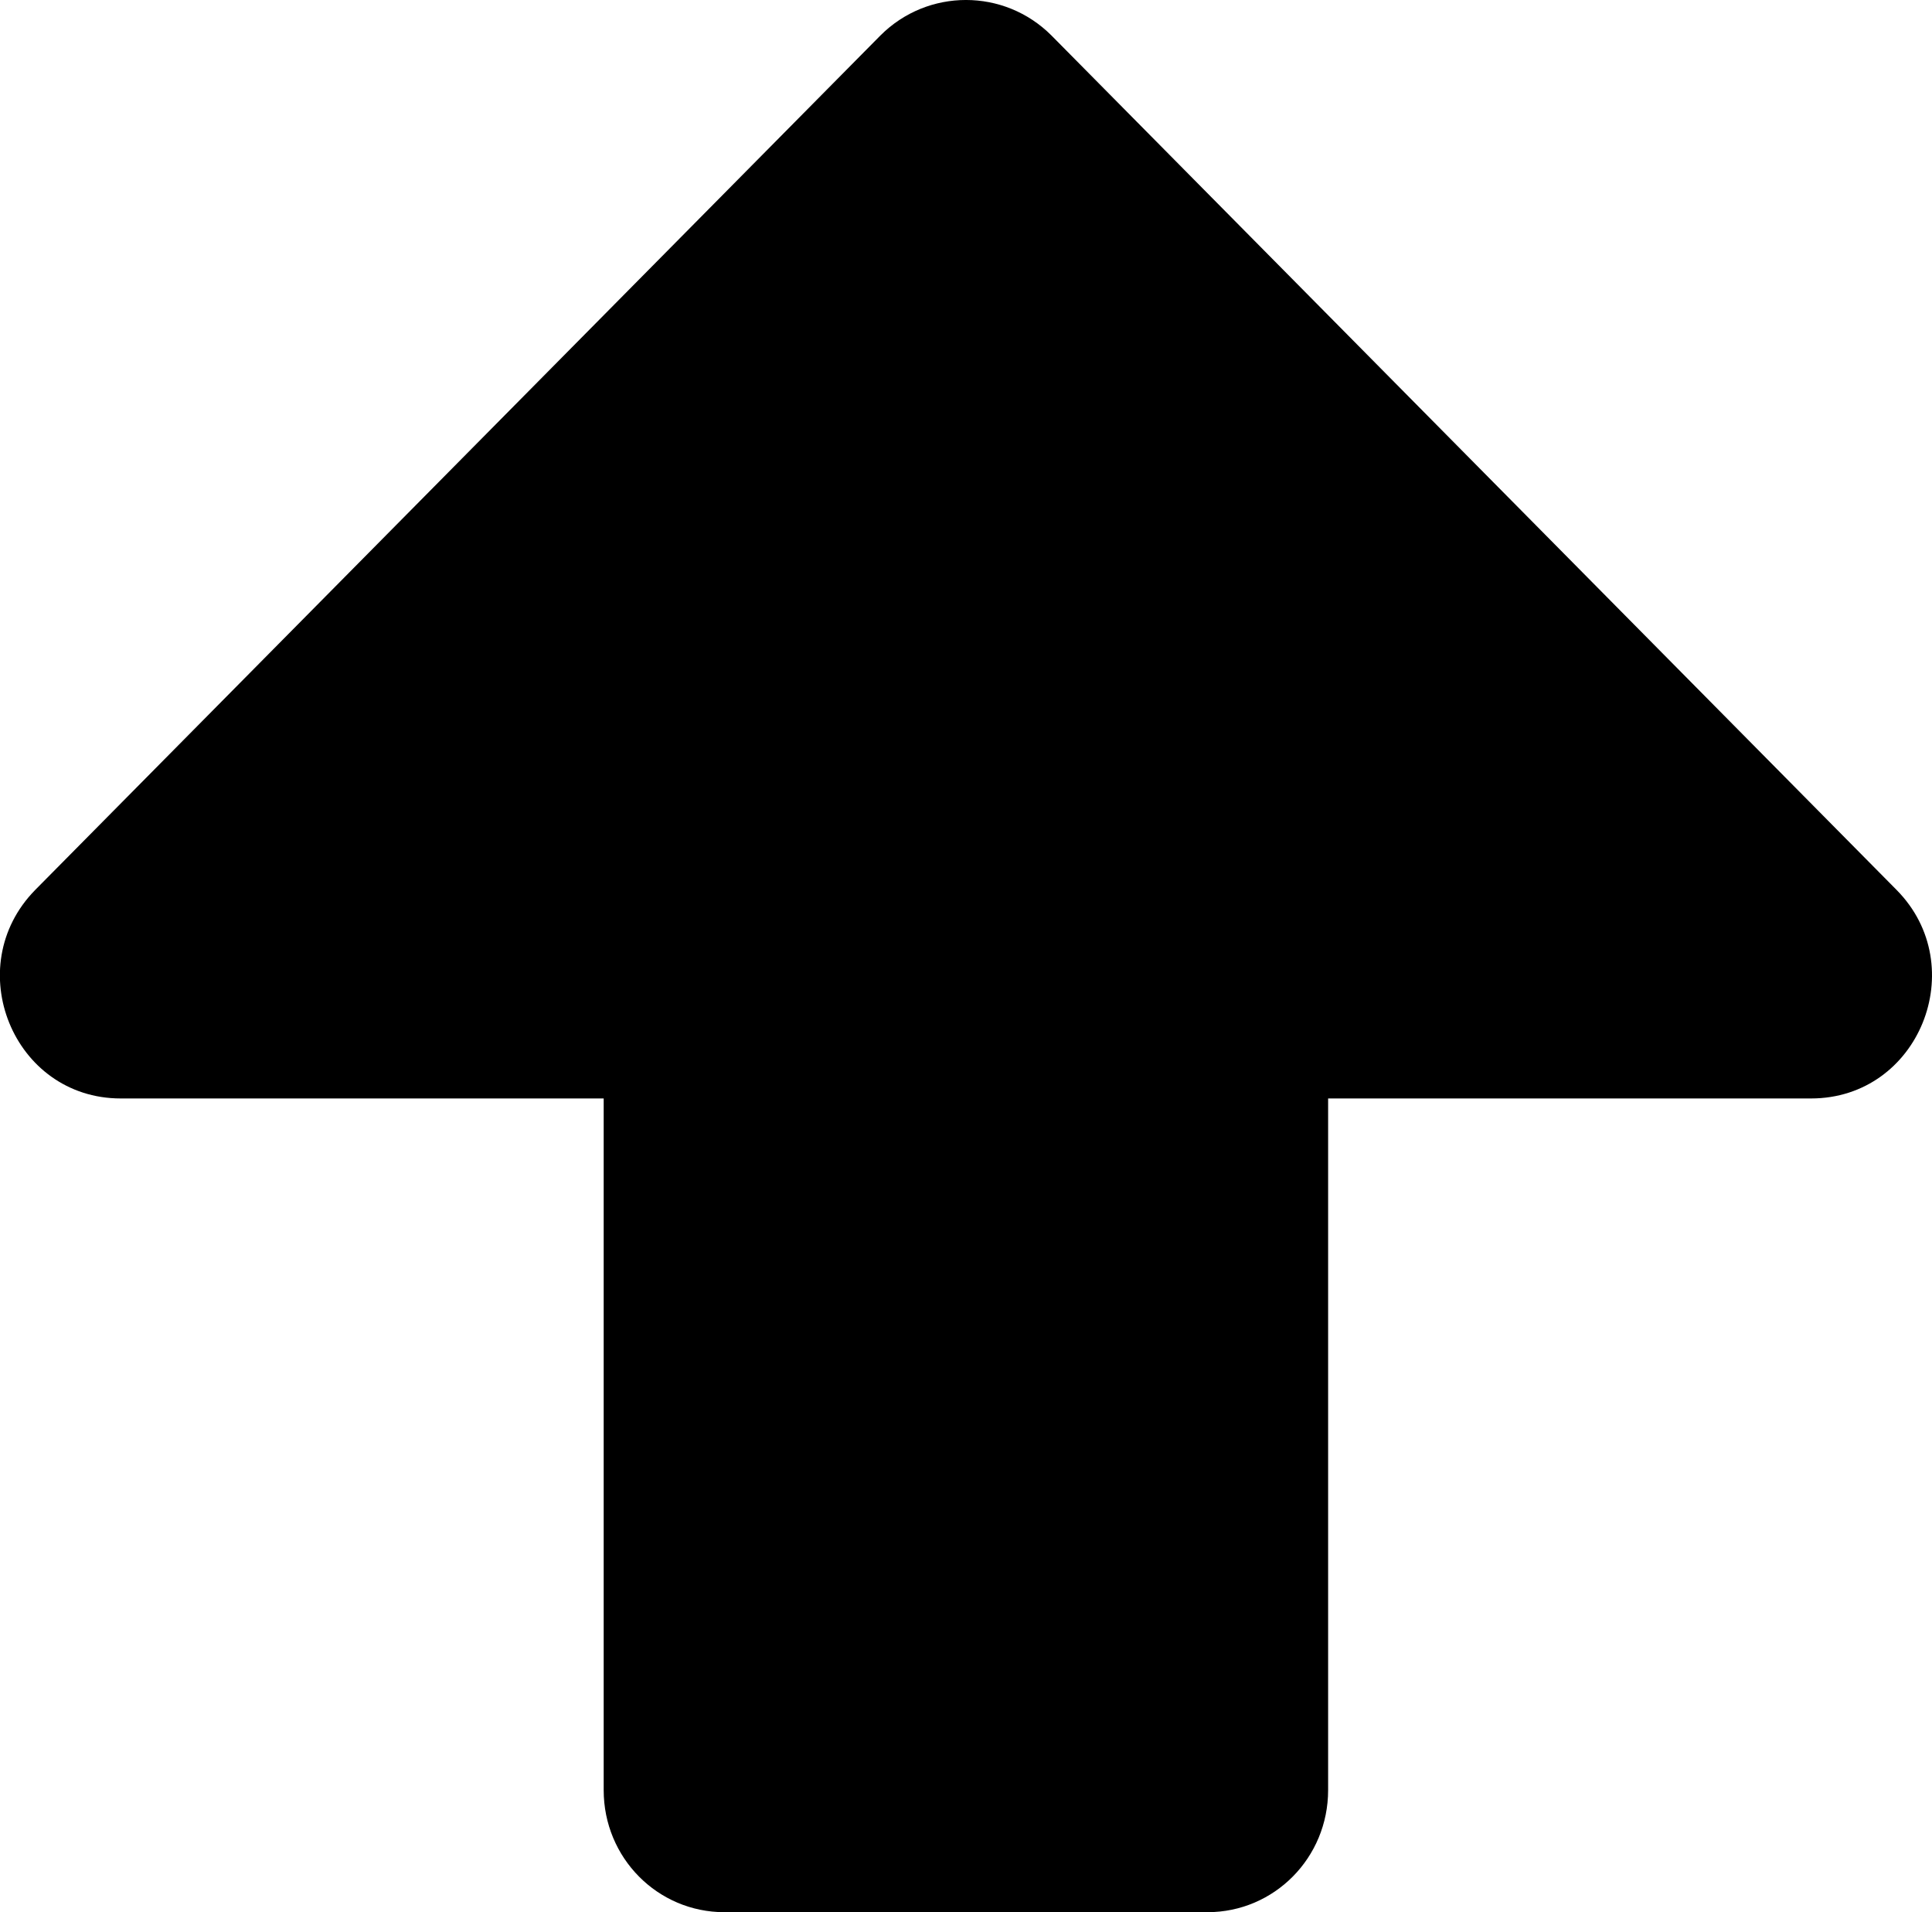 <?xml version="1.0" encoding="UTF-8" standalone="no"?>
<!-- Created with Inkscape (http://www.inkscape.org/) -->

<svg
   xmlns:dc="http://purl.org/dc/elements/1.1/"
   xmlns:cc="http://creativecommons.org/ns#"
   xmlns:rdf="http://www.w3.org/1999/02/22-rdf-syntax-ns#"
   xmlns:svg="http://www.w3.org/2000/svg"
   xmlns="http://www.w3.org/2000/svg"
   xmlns:sodipodi="http://sodipodi.sourceforge.net/DTD/sodipodi-0.dtd"
   xmlns:inkscape="http://www.inkscape.org/namespaces/inkscape"
   width="30"
   height="29.692"
   viewBox="0 0 30 29.692"
   id="svg5278"
   version="1.1"
   inkscape:version="0.91 r13725"
   sodipodi:docname="icon-enter-gallery.svg">
  <defs
     id="defs5280" />
  <sodipodi:namedview
     id="base"
     pagecolor="#ffffff"
     bordercolor="#666666"
     borderopacity="1.0"
     inkscape:pageopacity="0.0"
     inkscape:pageshadow="2"
     inkscape:zoom="13.69"
     inkscape:cx="16.216216"
     inkscape:cy="6.9498069"
     inkscape:document-units="px"
     inkscape:current-layer="svg5278"
     showgrid="false"
     units="px"
     fit-margin-top="0"
     fit-margin-left="0"
     fit-margin-right="0"
     fit-margin-bottom="0" />
  <g
     inkscape:label="Layer 1"
     inkscape:groupmode="layer"
     id="layer1">
    <path
       style="display:inline;opacity:1;fill:#000000;stroke:none"
       d="M 16.327,0.551 29.45,13.818 c 1.172,1.185 0.351,3.238 -1.328,3.238 l -7.499,0 0,10.74 c 0,1.05 -0.836,1.895 -1.875,1.895 l -7.499,0 c -1.039,0 -1.875,-0.845 -1.875,-1.895 l 0,-10.74 -7.499,0 c -1.672,0 -2.5,-2.045 -1.328,-3.238 L 13.671,0.551 c 0.734,-0.735 1.922,-0.735 2.656,0 z"
       id="path4536"
       inkscape:connector-curvature="0" />
  </g>
</svg>
